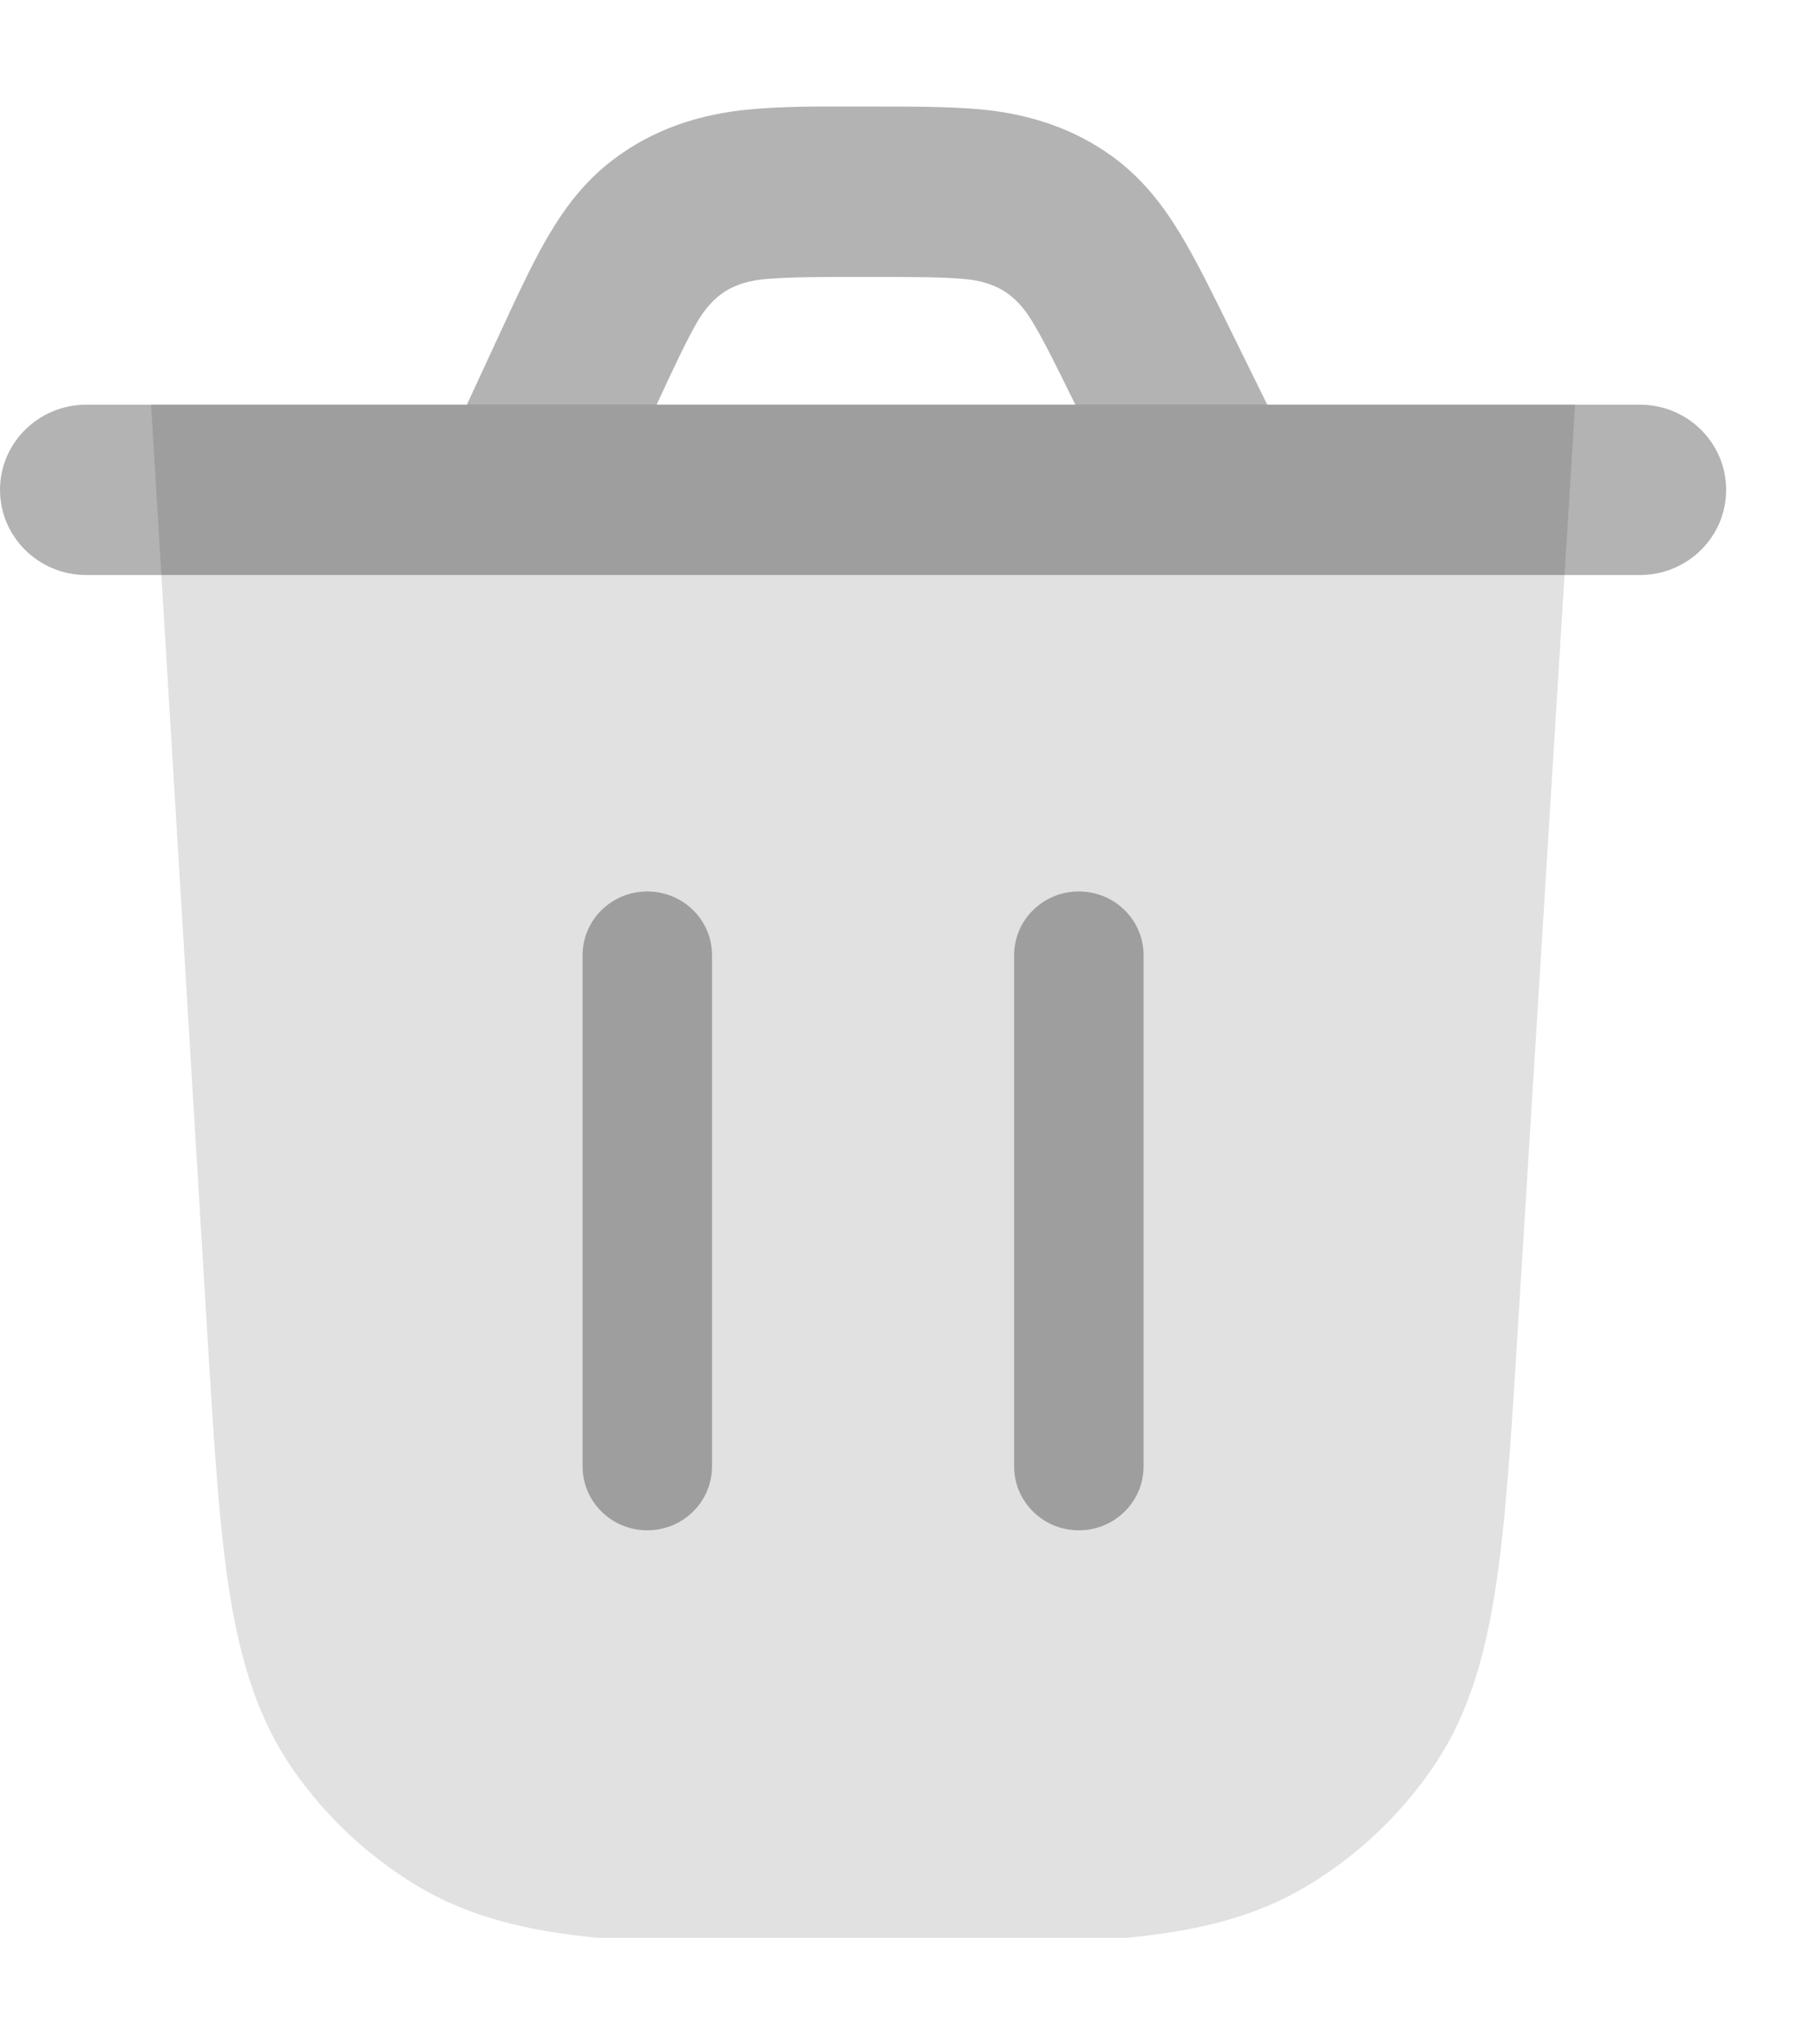 <svg width="16" height="18" viewBox="0 0 16 18" fill="none" xmlns="http://www.w3.org/2000/svg">
<path opacity="0.4" d="M13.363 11.742C13.305 12.682 13.258 13.428 13.163 14.024C13.066 14.635 12.911 15.144 12.599 15.589C12.314 15.996 11.948 16.34 11.522 16.598C11.057 16.88 10.538 17.003 9.92 17.062L5.265 17.062C4.646 17.003 4.127 16.88 3.661 16.597C3.236 16.338 2.869 15.994 2.584 15.586C2.273 15.14 2.118 14.631 2.021 14.019C1.927 13.422 1.882 12.675 1.825 11.734L1.33 3.562H13.87L13.363 11.742Z" fill="black" fill-opacity="0.3"/>
<path fill-rule="evenodd" clip-rule="evenodd" d="M9.804 1.384C9.457 1.129 9.053 1 8.624 0.962C8.36 0.939 8.044 0.938 7.694 0.938C7.663 0.938 7.632 0.938 7.6 0.938C7.568 0.938 7.537 0.938 7.505 0.938C7.205 0.937 6.903 0.936 6.604 0.963C6.165 1.003 5.753 1.137 5.403 1.403C5.143 1.599 4.966 1.839 4.816 2.098C4.677 2.338 4.539 2.638 4.382 2.978L4.111 3.563H0.76C0.34 3.563 0 3.899 0 4.313C0 4.727 0.34 5.063 0.76 5.063H14.44C14.86 5.063 15.2 4.727 15.2 4.313C15.2 3.899 14.86 3.563 14.44 3.563H11.159L10.834 2.903C10.673 2.575 10.531 2.286 10.39 2.054C10.238 1.804 10.06 1.573 9.804 1.384ZM9.469 3.563H5.782C5.939 3.224 6.042 3.005 6.136 2.841C6.281 2.592 6.458 2.482 6.742 2.457C6.944 2.439 7.208 2.438 7.626 2.438C8.035 2.438 8.291 2.439 8.489 2.456C8.766 2.481 8.941 2.586 9.087 2.826C9.187 2.99 9.297 3.212 9.469 3.563Z" fill="black" fill-opacity="0.3"/>
<path d="M5.7 13.474C5.385 13.474 5.13 13.222 5.13 12.911V8.411C5.13 8.1 5.385 7.849 5.7 7.849C6.015 7.849 6.27 8.1 6.27 8.411V12.911C6.27 13.222 6.015 13.474 5.7 13.474Z" fill="black" fill-opacity="0.3"/>
<path d="M9.5 7.849C9.815 7.849 10.07 8.1 10.07 8.411V12.911C10.07 13.222 9.815 13.474 9.5 13.474C9.185 13.474 8.93 13.222 8.93 12.911V8.411C8.93 8.1 9.185 7.849 9.5 7.849Z" fill="black" fill-opacity="0.3"/>
</svg>

